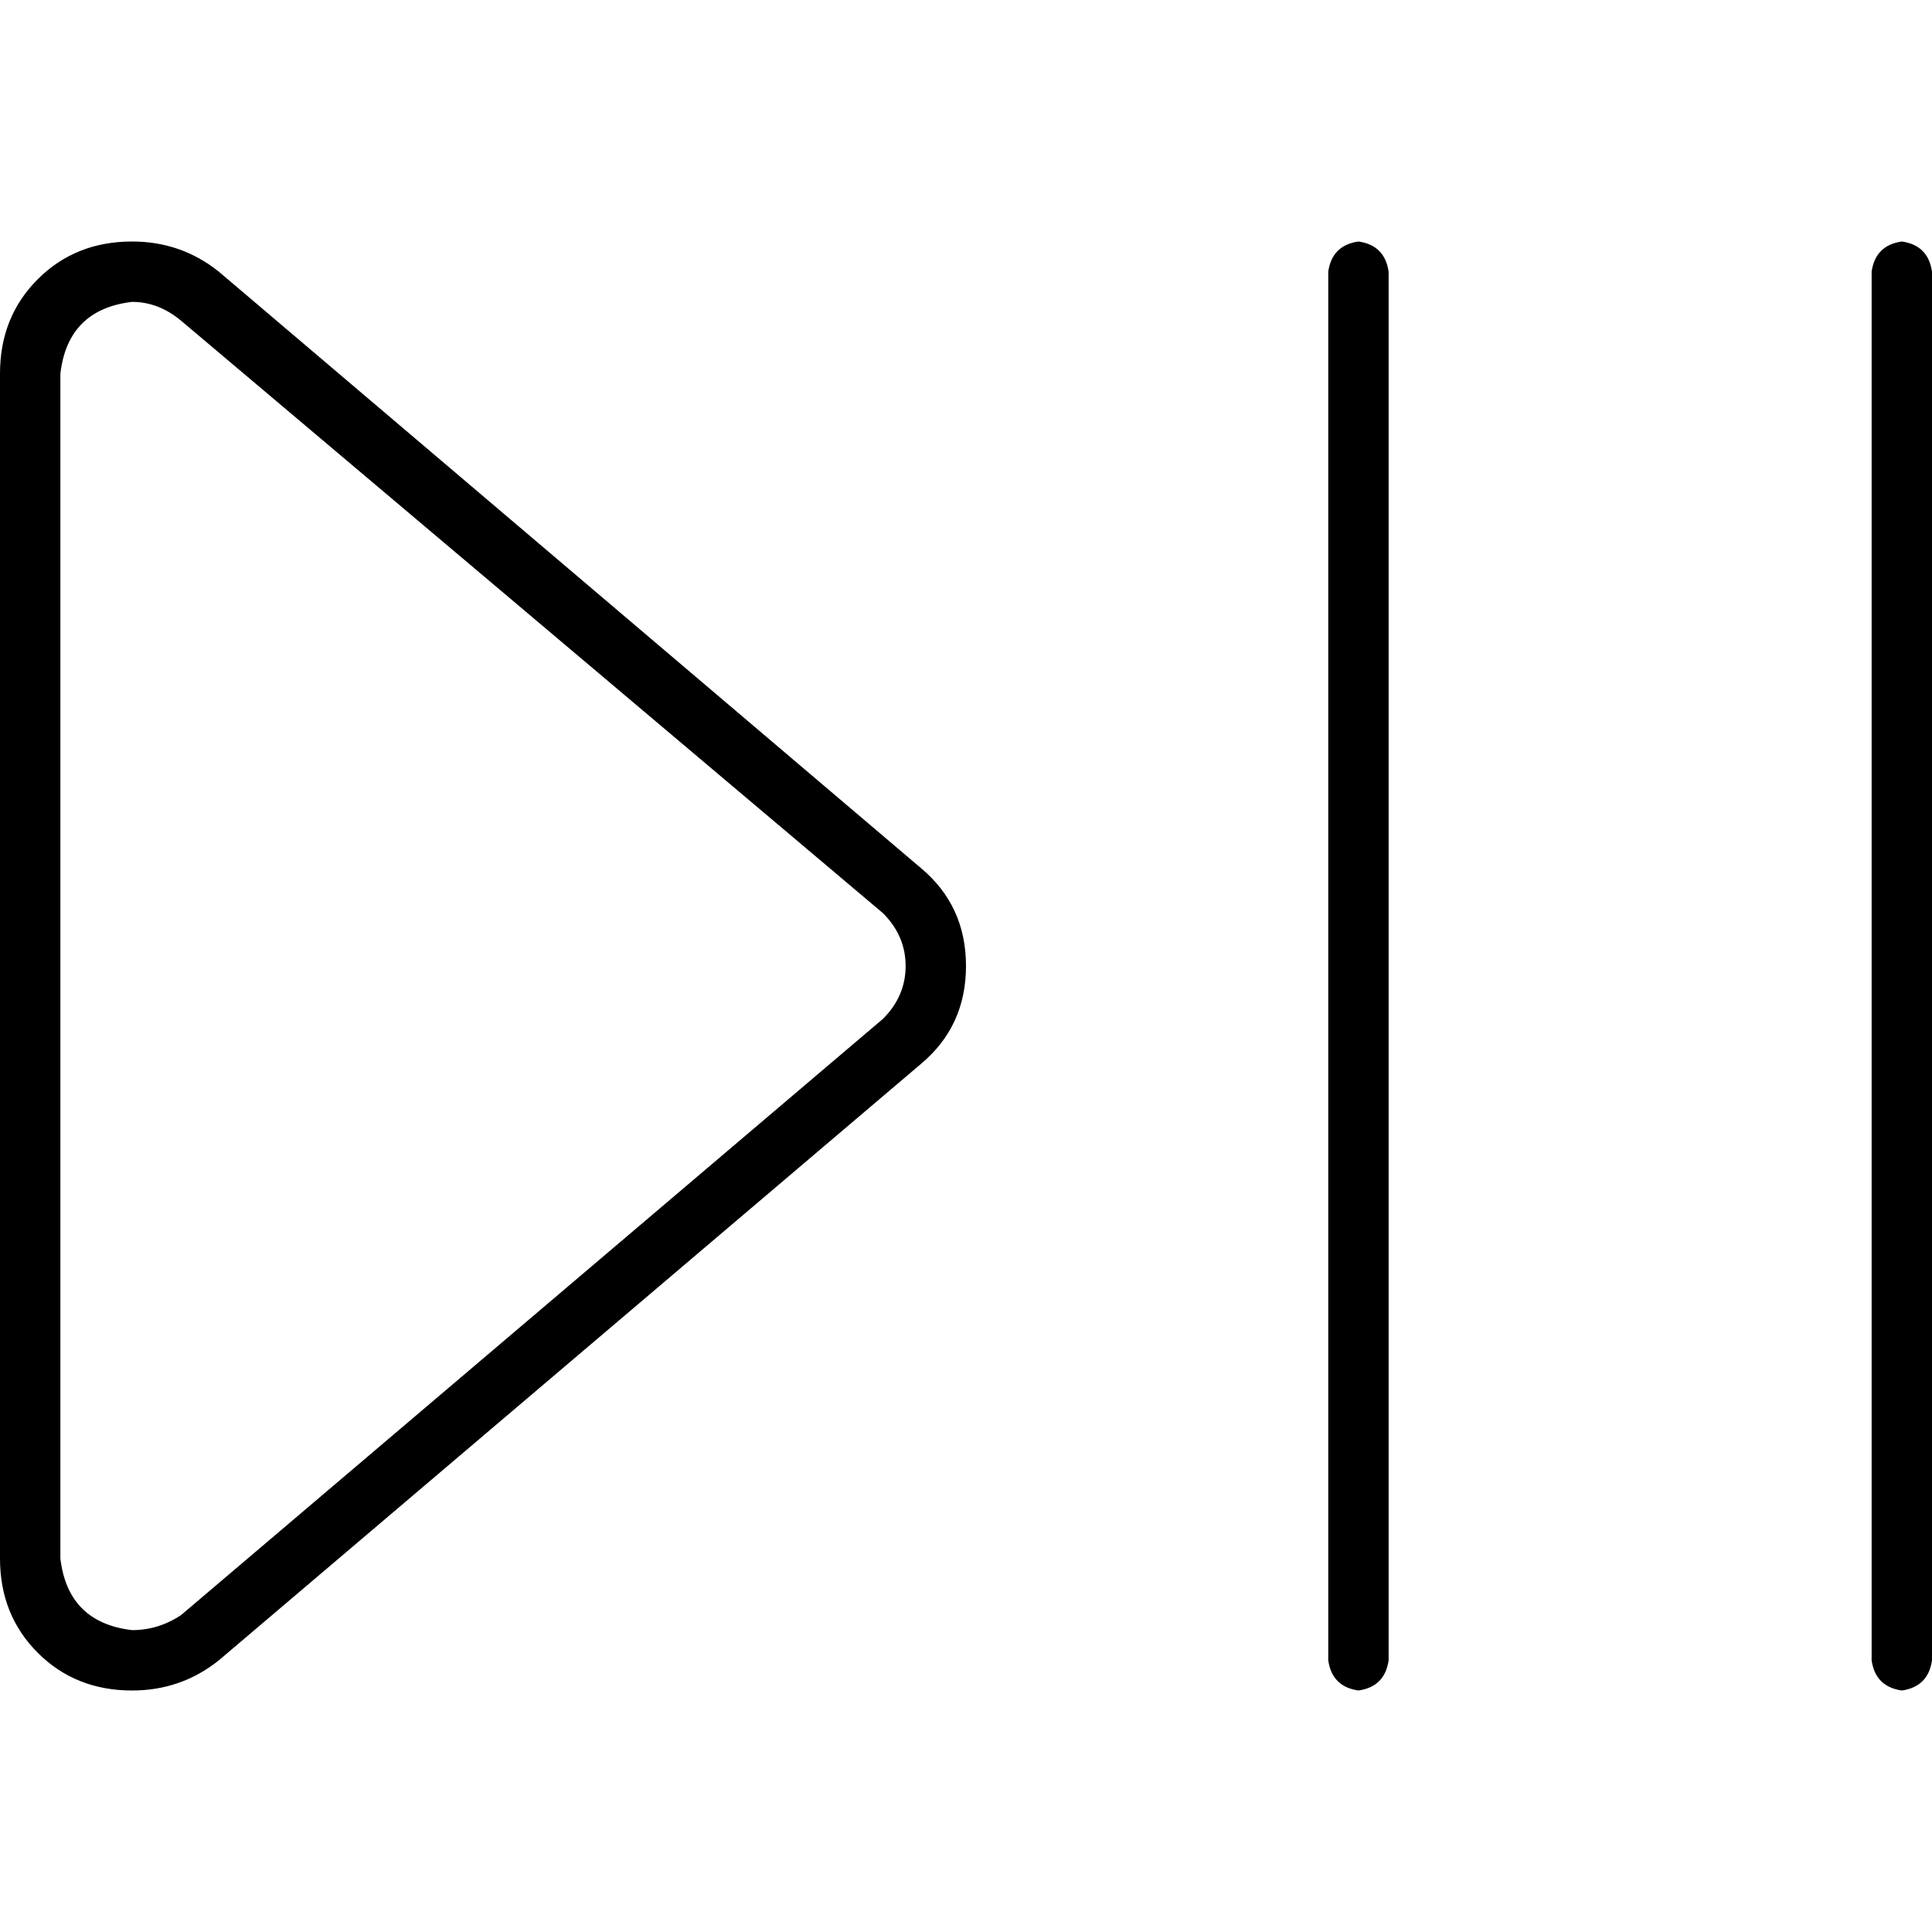<svg xmlns="http://www.w3.org/2000/svg" viewBox="0 0 512 512">
  <path d="M 16 413 Q 18 430 35 432 Q 42 432 48 428 L 234 270 L 234 270 Q 240 264 240 256 Q 240 248 234 242 L 48 85 L 48 85 Q 42 80 35 80 Q 18 82 16 99 L 16 413 L 16 413 Z M 0 413 L 0 99 L 0 413 L 0 99 Q 0 84 10 74 Q 20 64 35 64 Q 48 64 58 72 L 244 230 L 244 230 Q 256 240 256 256 Q 256 272 244 282 L 58 440 L 58 440 Q 48 448 35 448 Q 20 448 10 438 Q 0 428 0 413 L 0 413 Z M 368 72 L 368 440 L 368 72 L 368 440 Q 367 447 360 448 Q 353 447 352 440 L 352 72 L 352 72 Q 353 65 360 64 Q 367 65 368 72 L 368 72 Z M 512 72 L 512 440 L 512 72 L 512 440 Q 511 447 504 448 Q 497 447 496 440 L 496 72 L 496 72 Q 497 65 504 64 Q 511 65 512 72 L 512 72 Z" />
</svg>